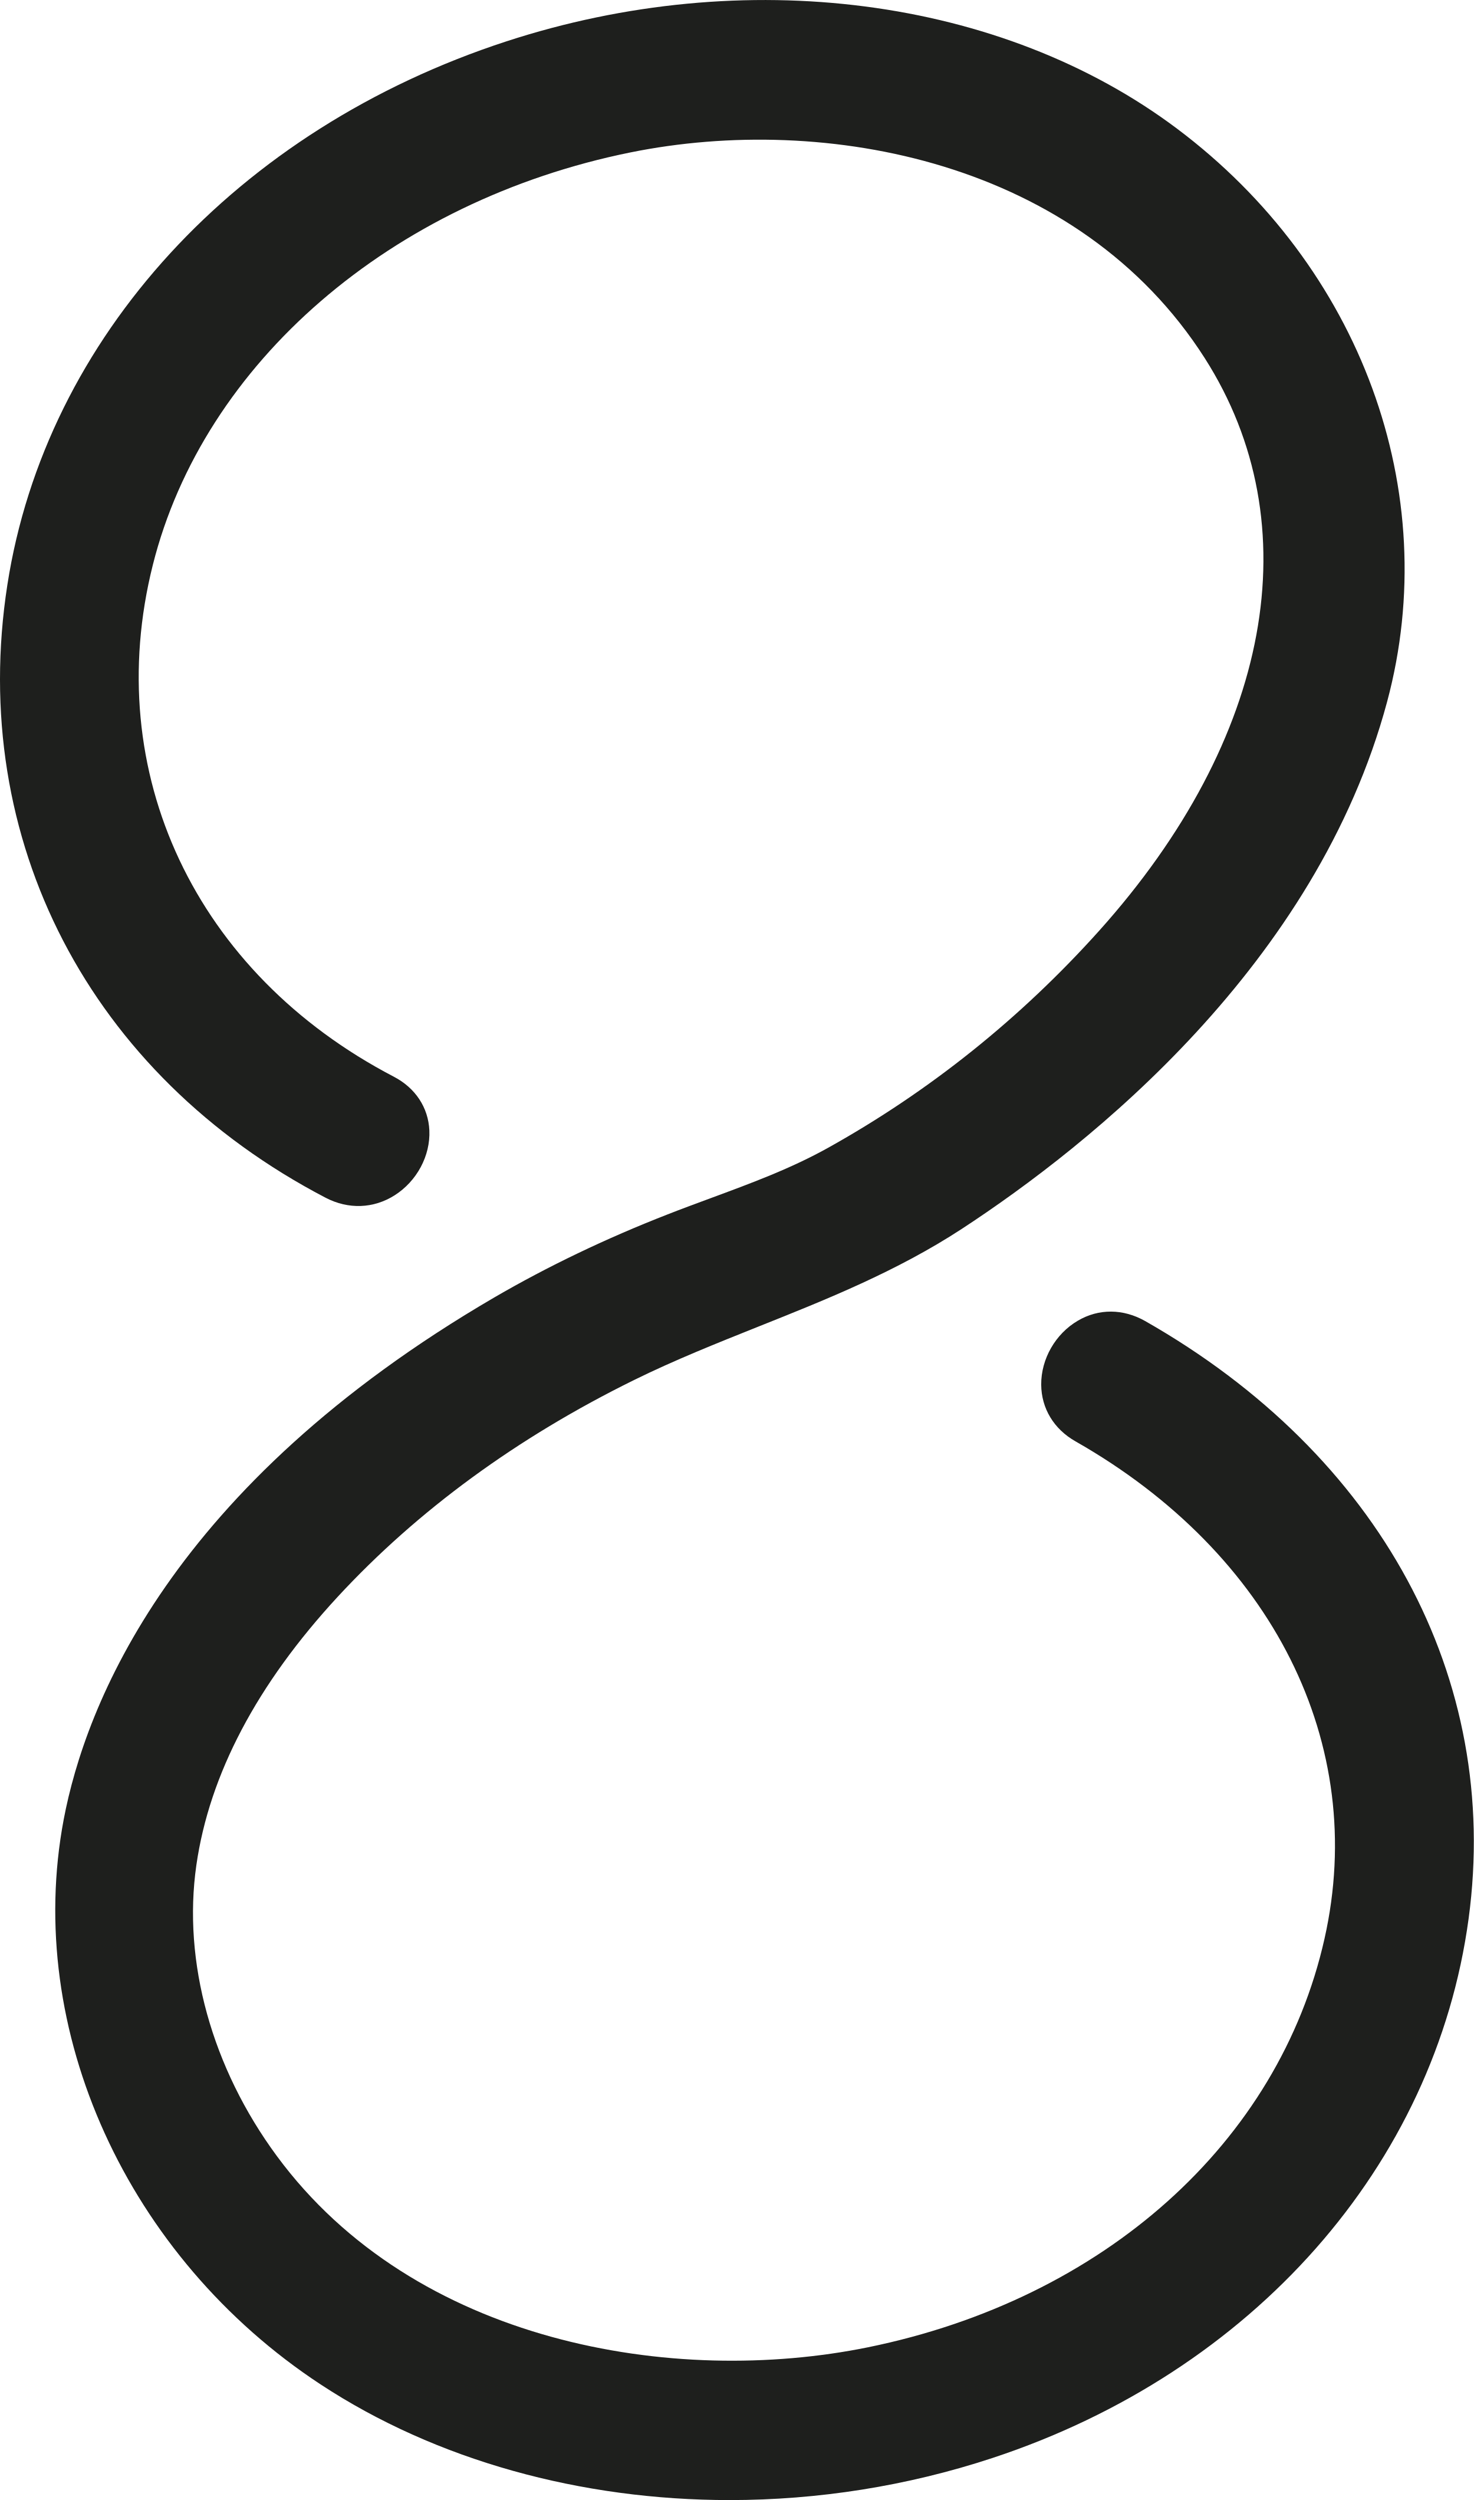 <?xml version="1.0" encoding="UTF-8"?>
<svg id="Calque_2" data-name="Calque 2" xmlns="http://www.w3.org/2000/svg" viewBox="0 0 158.47 268.72">
  <defs>
    <style>
      .cls-1 {
        fill: #1e1f1d;
      }
    </style>
  </defs>
  <g id="CHIFFRE">
    <g id="_8" data-name="8">
      <path class="cls-1" d="M35,128.73c2.45,1.28,5.16,1.18,7.43-.26,2.39-1.52,3.85-4.25,3.73-6.97-.11-2.46-1.5-4.57-3.83-5.78-21.33-11.12-31.5-32.71-25.9-55,5.46-21.73,25.62-39.13,51.36-44.34,20.99-4.25,48.22,.94,61.73,22.11,11.42,17.89,7.17,40.91-11.36,61.56-8.44,9.4-18.23,17.24-29.12,23.31-4,2.23-8.22,3.79-12.69,5.44-1.53,.57-3.07,1.13-4.59,1.73-6.62,2.58-12.87,5.58-18.6,8.91-34.9,20.34-43.99,43.88-46.31,56.11-4.28,22.64,6.81,47.04,27.59,60.71,12.47,8.2,28.03,12.45,44.01,12.45,9.45,0,19.05-1.49,28.24-4.52,27.99-9.23,47.61-31.45,51.2-57.97,3.5-25.84-9.5-49.85-34.77-64.23-2.36-1.34-5-1.36-7.24-.04-2.41,1.41-3.96,4.11-3.94,6.88,.02,2.55,1.36,4.77,3.69,6.09,21.21,12.07,31.47,32.55,26.77,53.44-4.92,21.93-23.74,38.76-49.09,43.93-20.94,4.26-48.71-.44-63.54-20.55-7-9.49-10.15-20.88-8.66-31.27,1.4-9.75,6.52-19.46,15.21-28.86,8.57-9.26,19.27-17.09,31.82-23.27,4.38-2.16,8.98-3.99,13.43-5.77,7.3-2.91,14.85-5.93,21.82-10.48,13.83-9.04,38.16-28.42,45.74-56.67,6.06-22.58-2.81-46.76-22.6-61.6C107.68-.32,80.05-3.91,54.43,4.45,25.46,13.9,4.91,36.29,.79,62.87c-4.25,27.41,8.86,52.64,34.21,65.86Z"/>
    </g>
  </g>
</svg>